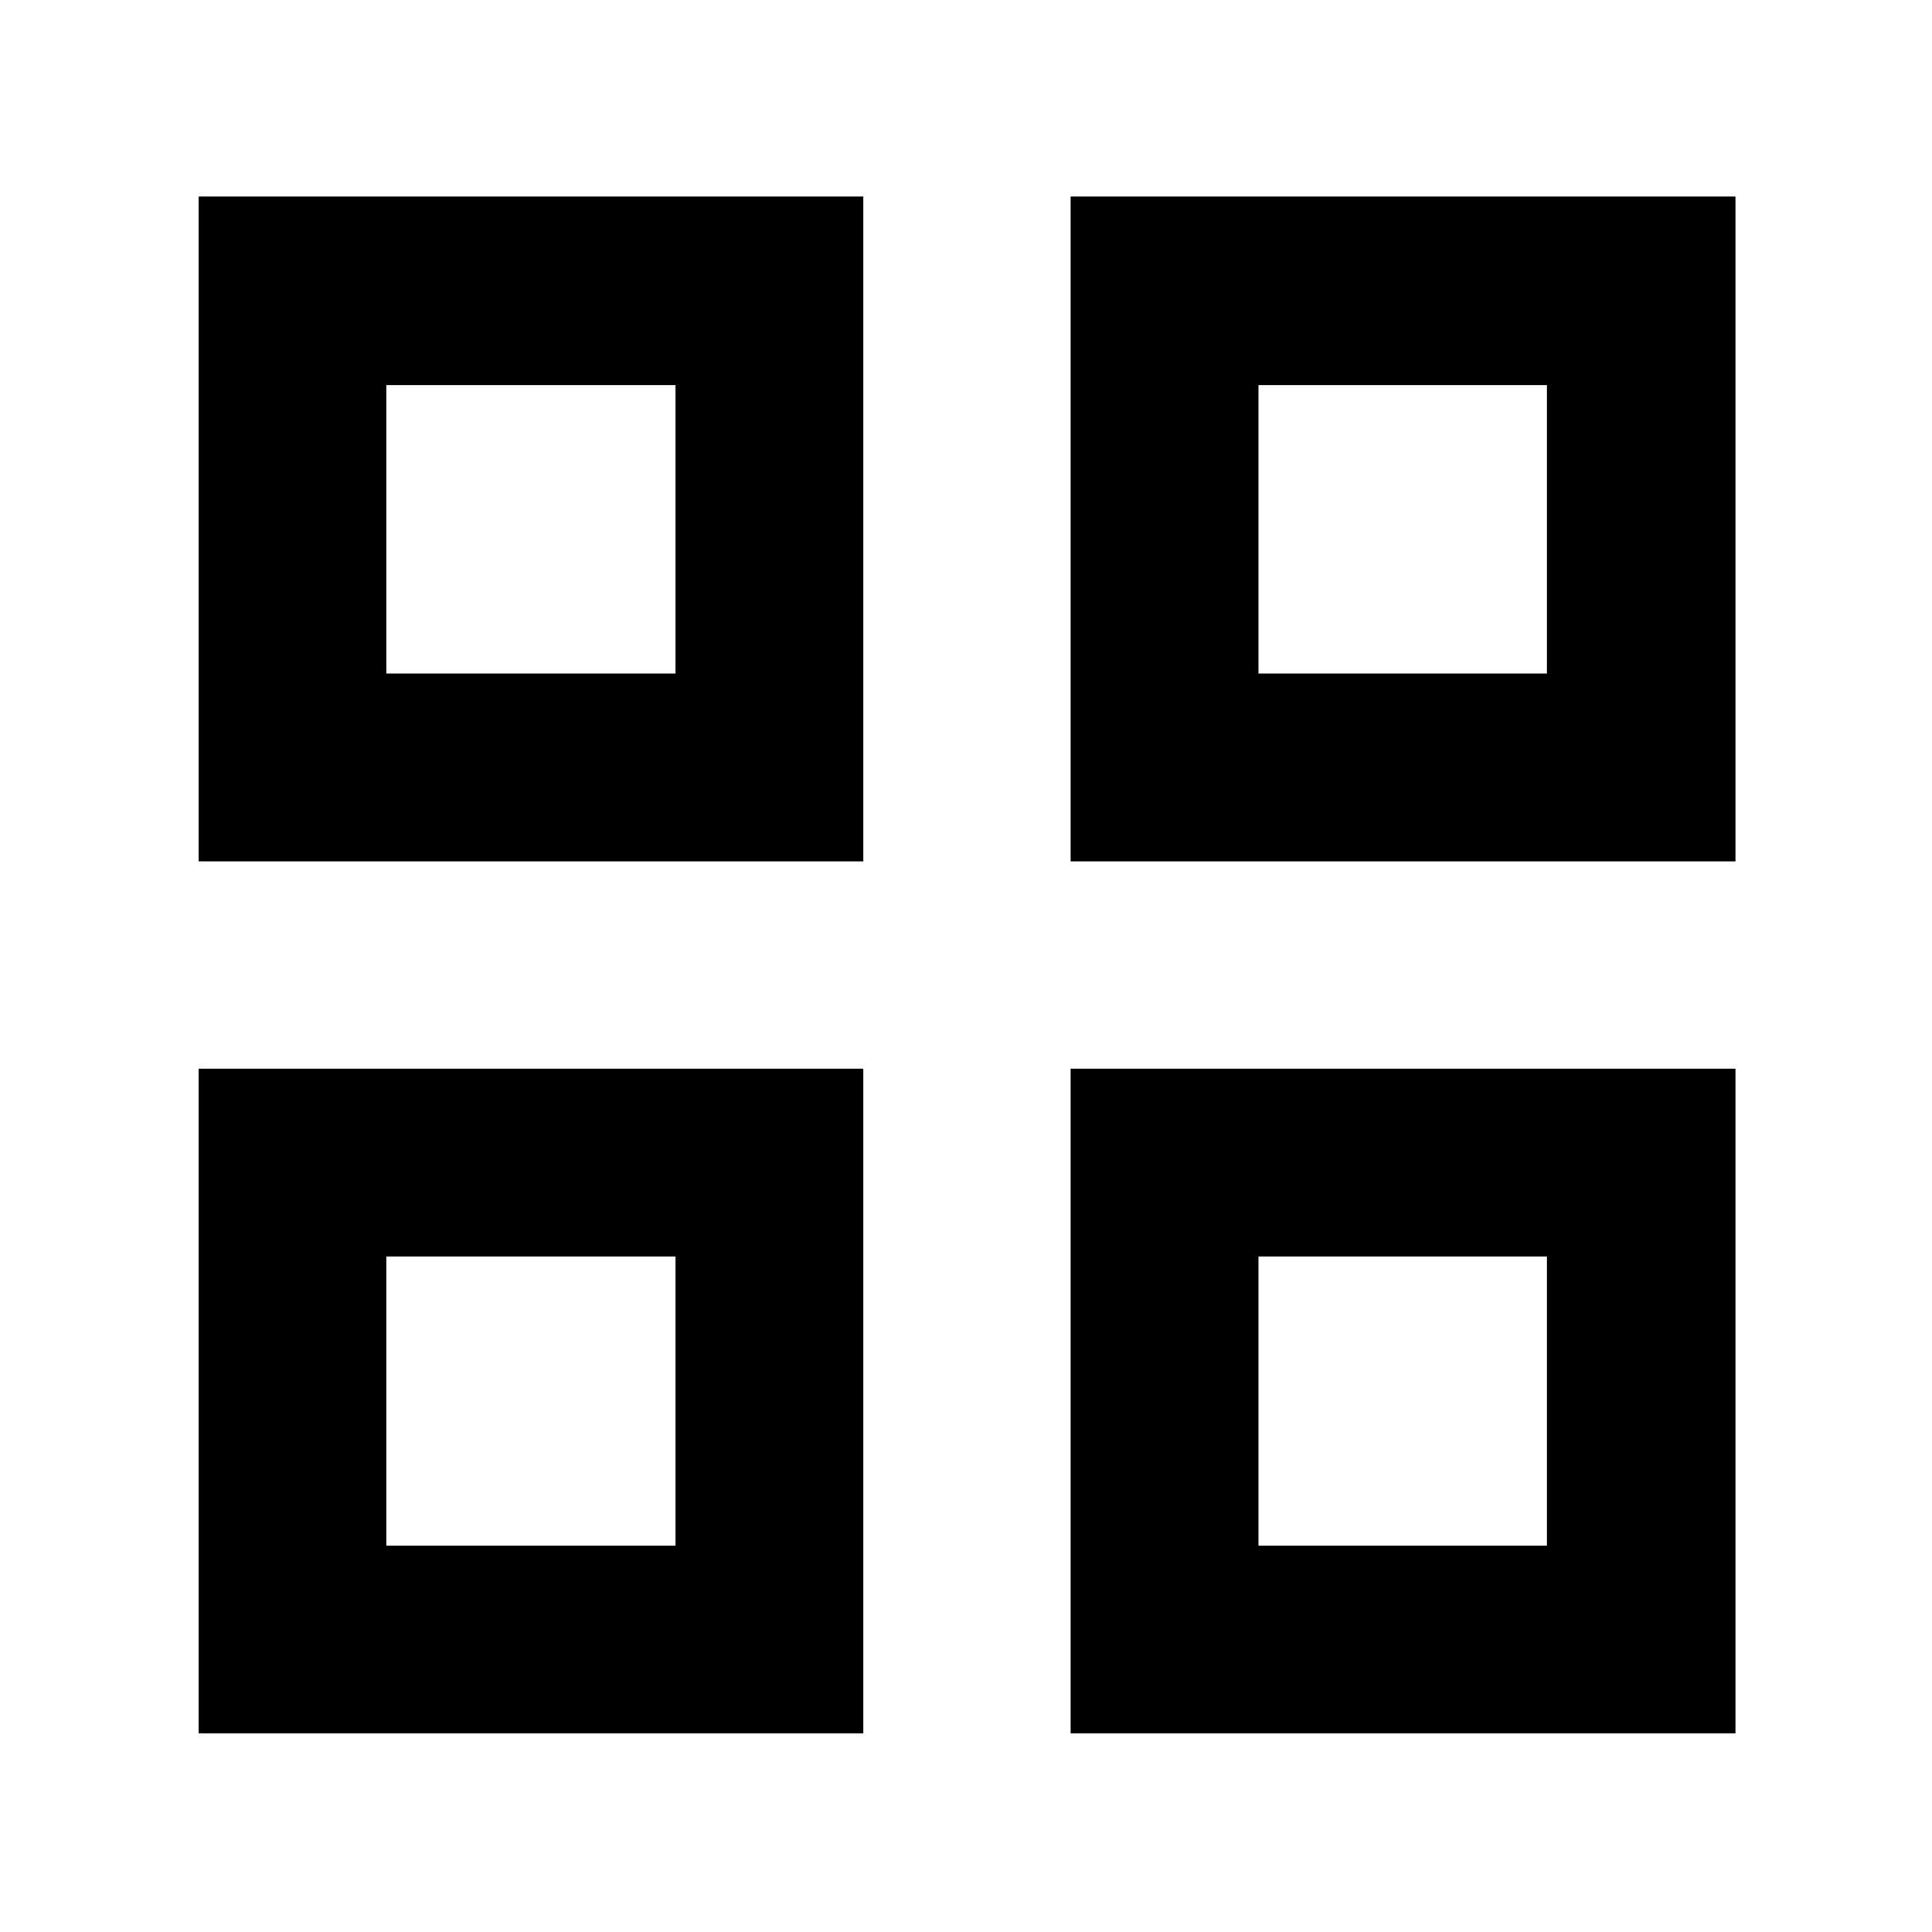<svg xmlns="http://www.w3.org/2000/svg" height="40" viewBox="0 -960 960 960" width="40"><path d="M98.67-532v-330.33H429V-532H98.67ZM192-625.33h143.67v-143.34H192v143.34ZM98.67-98.67V-429H429v330.33H98.67ZM192-192h143.67v-143.67H192V-192Zm340-340v-330.33h330.33V-532H532Zm93.33-93.33h143.34v-143.34H625.33v143.34ZM532-98.67V-429h330.33v330.33H532ZM625.33-192h143.34v-143.67H625.33V-192ZM335.67-625.33Zm0 289.66Zm289.66-289.66Zm0 289.66Z"/></svg>